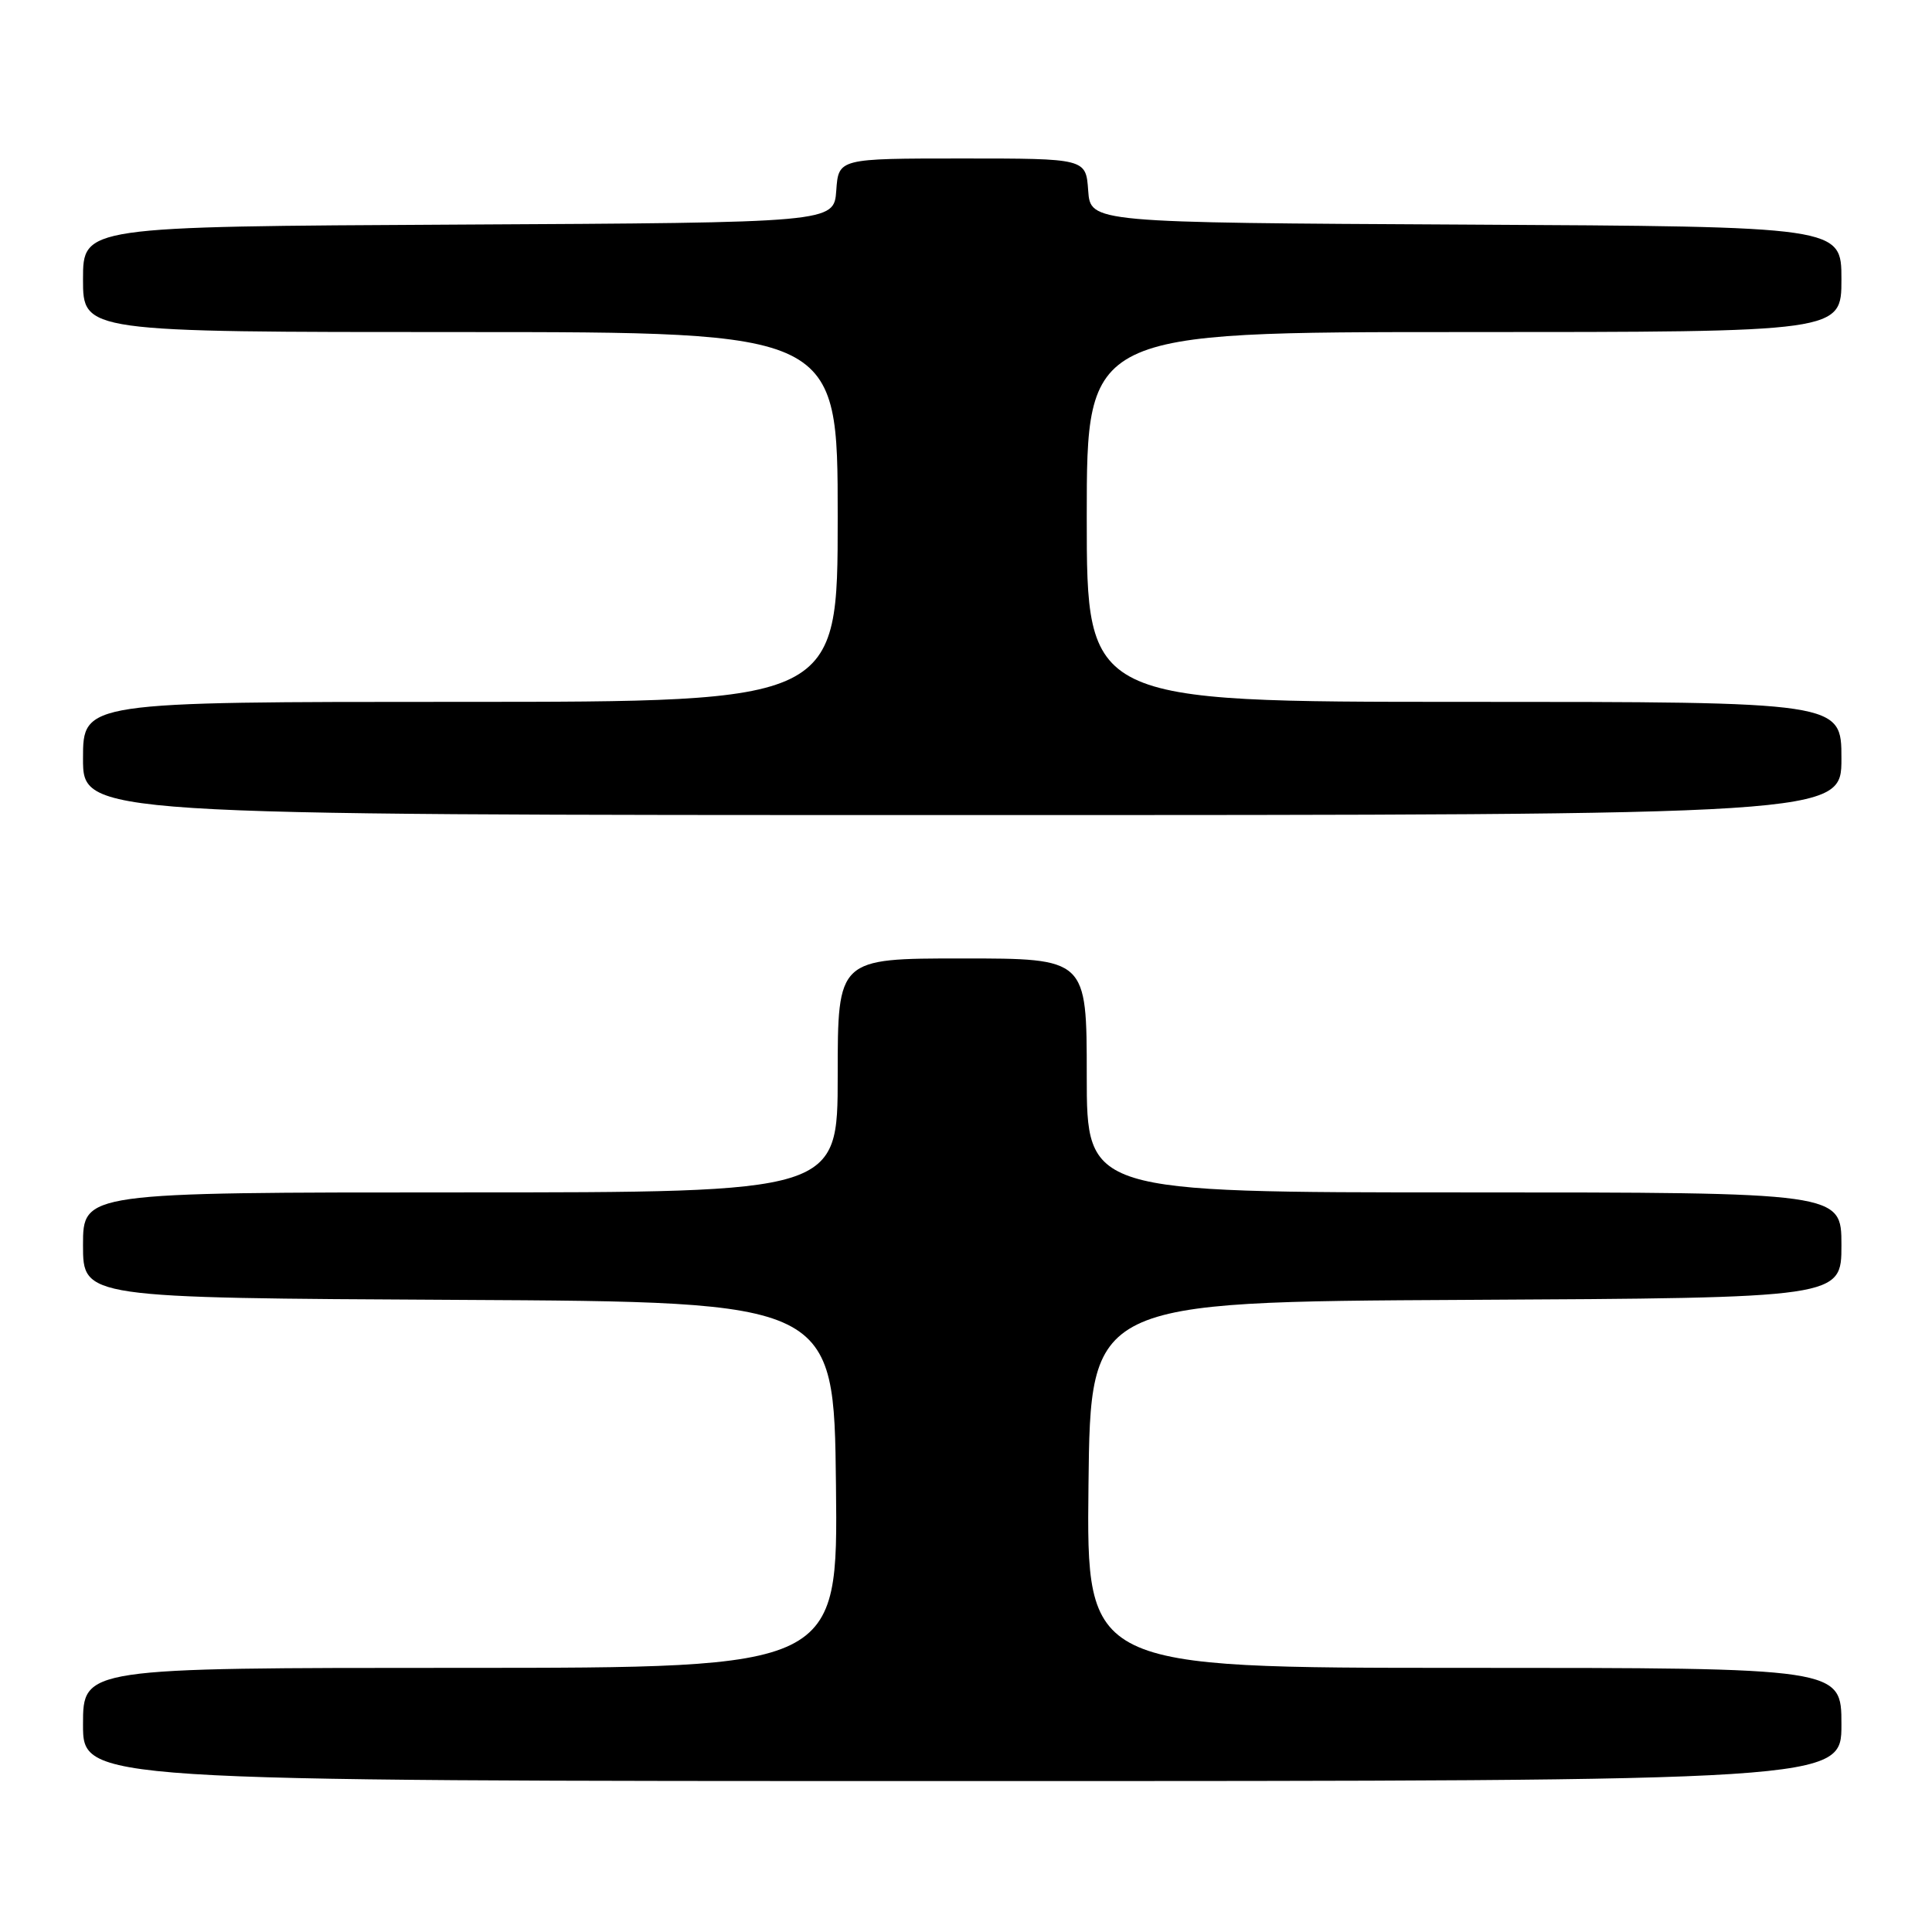 <?xml version="1.0" encoding="UTF-8" standalone="no"?>
<!DOCTYPE svg PUBLIC "-//W3C//DTD SVG 1.1//EN" "http://www.w3.org/Graphics/SVG/1.1/DTD/svg11.dtd" >
<svg xmlns="http://www.w3.org/2000/svg" xmlns:xlink="http://www.w3.org/1999/xlink" version="1.1" viewBox="0 0 256 256">
 <g >
 <path fill="currentColor"
d=" M 244.00 228.50 C 244.00 221.00 244.00 221.00 193.98 221.00 C 143.96 221.00 143.96 221.00 144.23 196.75 C 144.50 172.50 144.50 172.50 194.25 172.24 C 244.00 171.98 244.00 171.98 244.00 164.99 C 244.00 158.00 244.00 158.00 194.00 158.00 C 144.00 158.00 144.00 158.00 144.00 142.50 C 144.00 127.00 144.00 127.00 127.50 127.00 C 111.00 127.00 111.00 127.00 111.00 142.50 C 111.00 158.00 111.00 158.00 61.00 158.00 C 11.00 158.00 11.00 158.00 11.00 164.99 C 11.00 171.98 11.00 171.98 60.75 172.24 C 110.50 172.50 110.50 172.50 110.77 196.75 C 111.04 221.00 111.04 221.00 61.02 221.00 C 11.00 221.00 11.00 221.00 11.00 228.50 C 11.00 236.00 11.00 236.00 127.50 236.00 C 244.00 236.00 244.00 236.00 244.00 228.50 Z  M 244.00 100.50 C 244.00 93.00 244.00 93.00 194.00 93.00 C 144.00 93.00 144.00 93.00 144.00 68.50 C 144.00 44.00 144.00 44.00 194.00 44.00 C 244.00 44.00 244.00 44.00 244.00 37.01 C 244.00 30.02 244.00 30.02 194.25 29.76 C 144.50 29.50 144.50 29.50 144.19 25.25 C 143.89 21.00 143.89 21.00 127.50 21.00 C 111.11 21.00 111.11 21.00 110.81 25.25 C 110.50 29.50 110.50 29.50 60.75 29.76 C 11.00 30.02 11.00 30.02 11.00 37.01 C 11.00 44.00 11.00 44.00 61.00 44.00 C 111.00 44.00 111.00 44.00 111.00 68.50 C 111.00 93.00 111.00 93.00 61.00 93.00 C 11.00 93.00 11.00 93.00 11.00 100.50 C 11.00 108.00 11.00 108.00 127.50 108.00 C 244.00 108.00 244.00 108.00 244.00 100.50 Z "/>
</g>
</svg>